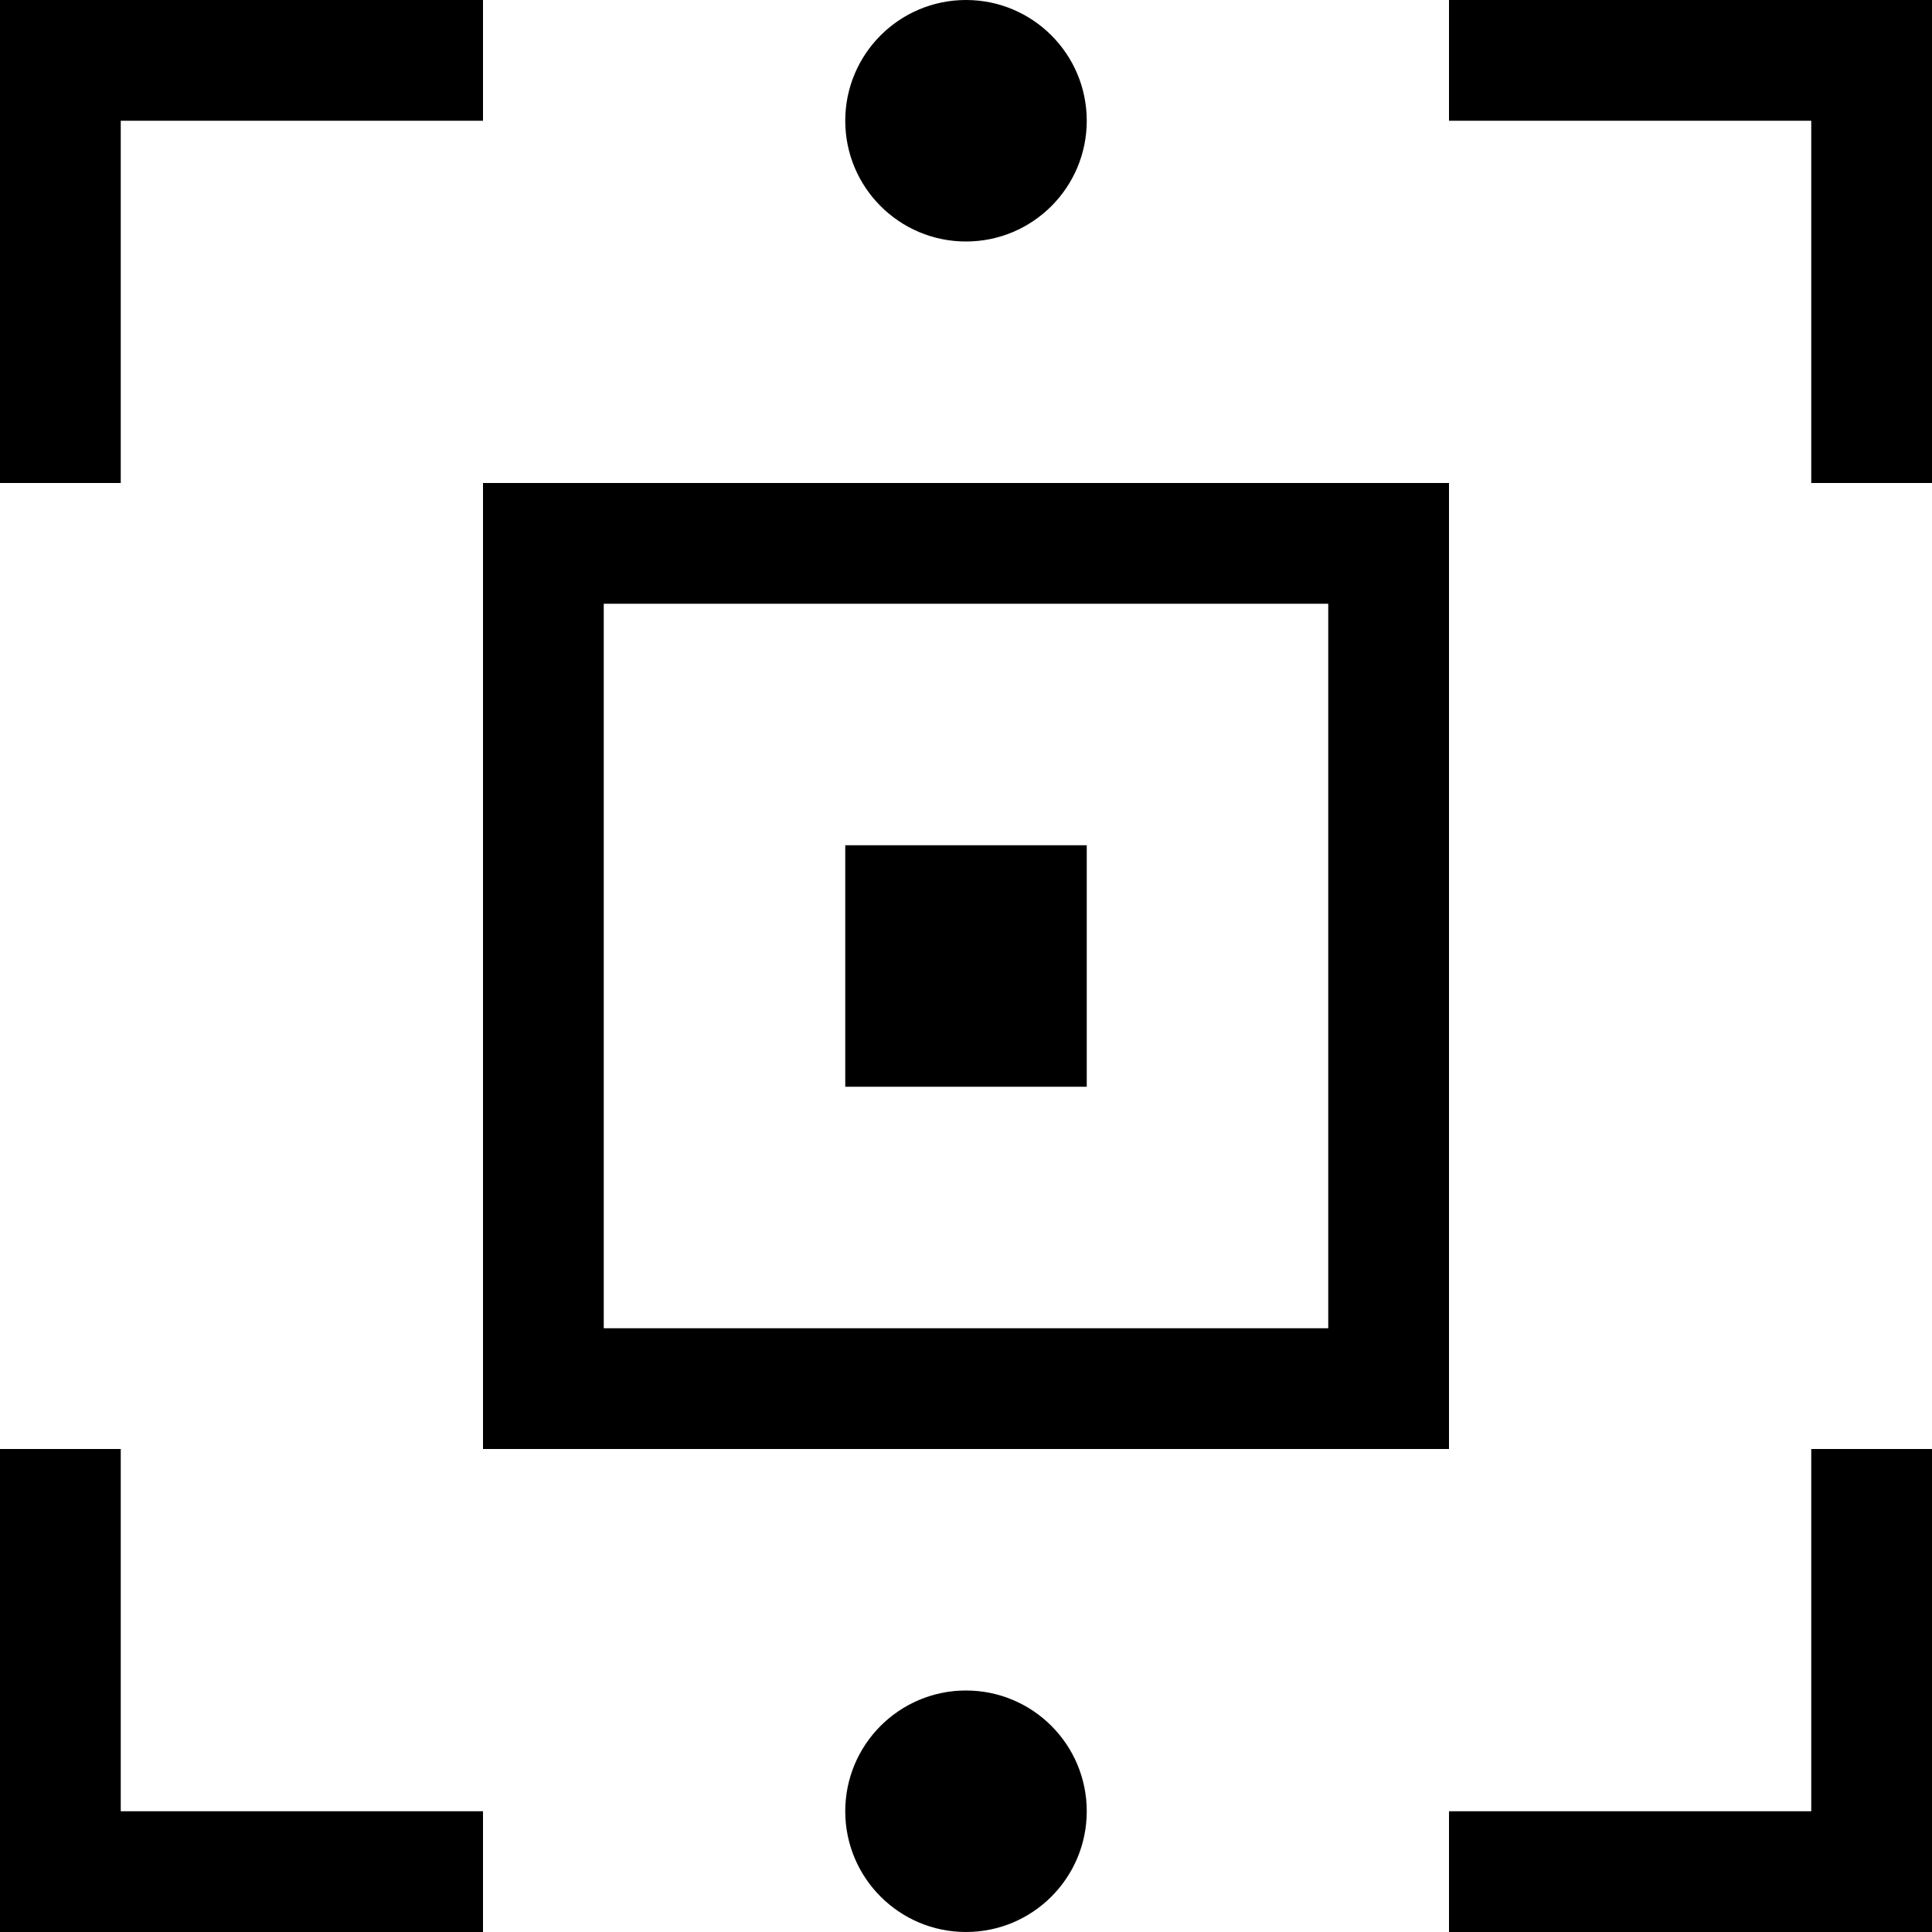 <?xml version="1.0" encoding="utf-8"?>
<!-- Generator: Adobe Illustrator 25.0.1, SVG Export Plug-In . SVG Version: 6.00 Build 0)  -->
<svg version="1.1" id="Layer_1" xmlns="http://www.w3.org/2000/svg" xmlns:xlink="http://www.w3.org/1999/xlink" x="0px" y="0px"
	 viewBox="0 0 16 16" style="enable-background:new 0 0 16 16;" xml:space="preserve">
<g>
	<path d="M12,4H4v8h8V4z M11,11H5V5h6V11z"/>
	<polygon points="12,0 12,1 15,1 15,4 16,4 16,0 	"/>
	<polygon points="1,1 4,1 4,0 0,0 0,4 1,4 	"/>
	<polygon points="1,12 0,12 0,16 4,16 4,15 1,15 	"/>
	<polygon points="15,15 12,15 12,16 16,16 16,12 15,12 	"/>
	<rect x="7" y="7" width="2" height="2"/>
	<circle cx="8" cy="1" r="1"/>
	<circle cx="8" cy="15" r="1"/>
</g>
</svg>
